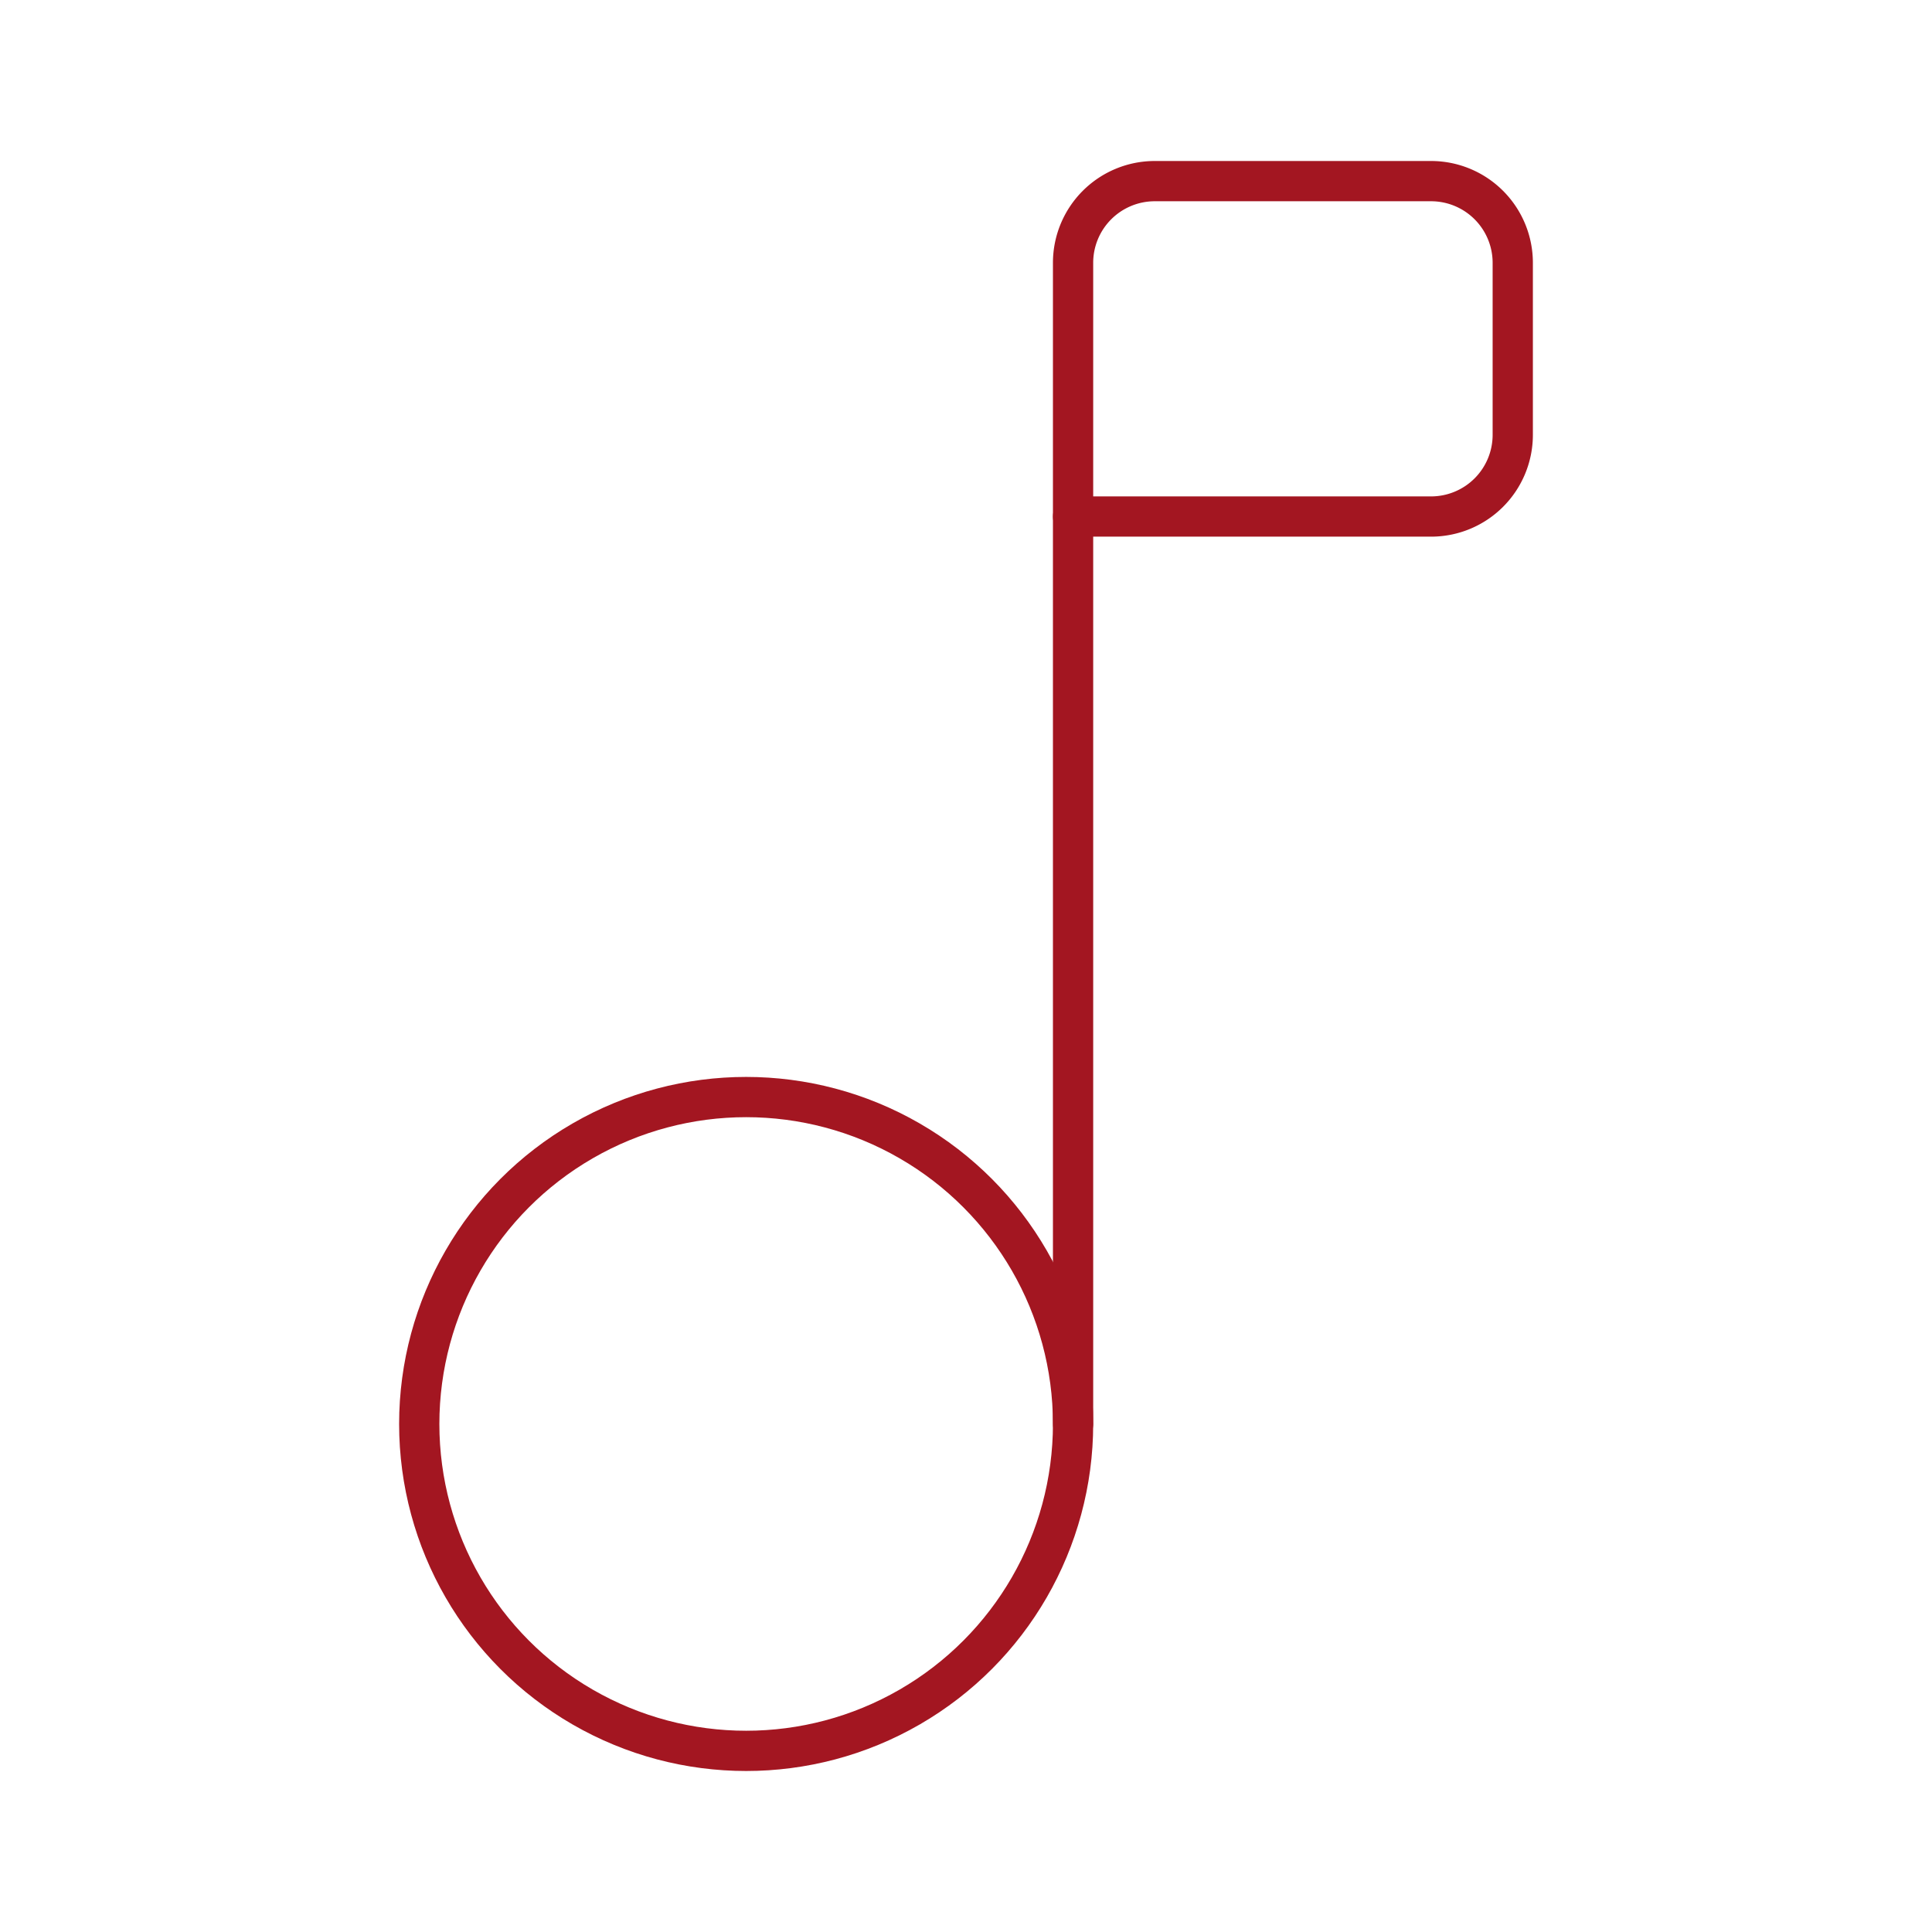 <?xml version="1.0" encoding="UTF-8" standalone="no"?>
<!-- Uploaded to: SVG Repo, www.svgrepo.com, Transformed by: SVG Repo Mixer Tools -->

<svg
   width="800px"
   height="800px"
   viewBox="0 0 48 48"
   fill="#000000"
   version="1.1"
   id="svg15"
   sodipodi:docname="Music.svg"
   inkscape:version="1.2.2 (b0a84865, 2022-12-01)"
   xmlns:inkscape="http://www.inkscape.org/namespaces/inkscape"
   xmlns:sodipodi="http://sodipodi.sourceforge.net/DTD/sodipodi-0.dtd"
   xmlns="http://www.w3.org/2000/svg"
   xmlns:svg="http://www.w3.org/2000/svg">
  <defs
     id="defs19" />
  <sodipodi:namedview
     id="namedview17"
     pagecolor="#ffffff"
     bordercolor="#000000"
     borderopacity="0.25"
     inkscape:showpageshadow="2"
     inkscape:pageopacity="0.0"
     inkscape:pagecheckerboard="0"
     inkscape:deskcolor="#d1d1d1"
     showgrid="false"
     inkscape:zoom="0.295"
     inkscape:cx="274.57627"
     inkscape:cy="400"
     inkscape:window-width="1309"
     inkscape:window-height="456"
     inkscape:window-x="0"
     inkscape:window-y="25"
     inkscape:window-maximized="0"
     inkscape:current-layer="svg15" />
  <g
     id="SVGRepo_bgCarrier"
     stroke-width="0" />
  <g
     id="SVGRepo_tracerCarrier"
     stroke-linecap="round"
     stroke-linejoin="round" />
  <g
     id="SVGRepo_iconCarrier"
     style="stroke:#a31621;stroke-opacity:1">
    <defs
       id="defs6">
      <style
         id="style4">.a{fill:none;stroke:#f7b32b;stroke-linecap:round;stroke-linejoin:round;}</style>
    </defs>
    <circle
       class="a"
       cx="18.538"
       cy="35.378"
       r="8.122"
       id="circle8"
       style="stroke:#a31621;stroke-opacity:1" />
    <line
       class="a"
       x1="26.66"
       y1="35.378"
       x2="26.66"
       y2="12.834"
       id="line10"
       style="stroke:#a31621;stroke-opacity:1" />
    <path
       class="a"
       d="M28.69,4.5h6.864a2.03,2.03,0,0,1,2.03,2.03v4.273a2.03,2.03,0,0,1-2.03,2.03H26.66a0,0,0,0,1,0,0V6.53A2.03,2.03,0,0,1,28.69,4.5Z"
       id="path12"
       style="stroke:#a31621;stroke-opacity:1" />
  </g>
</svg>
